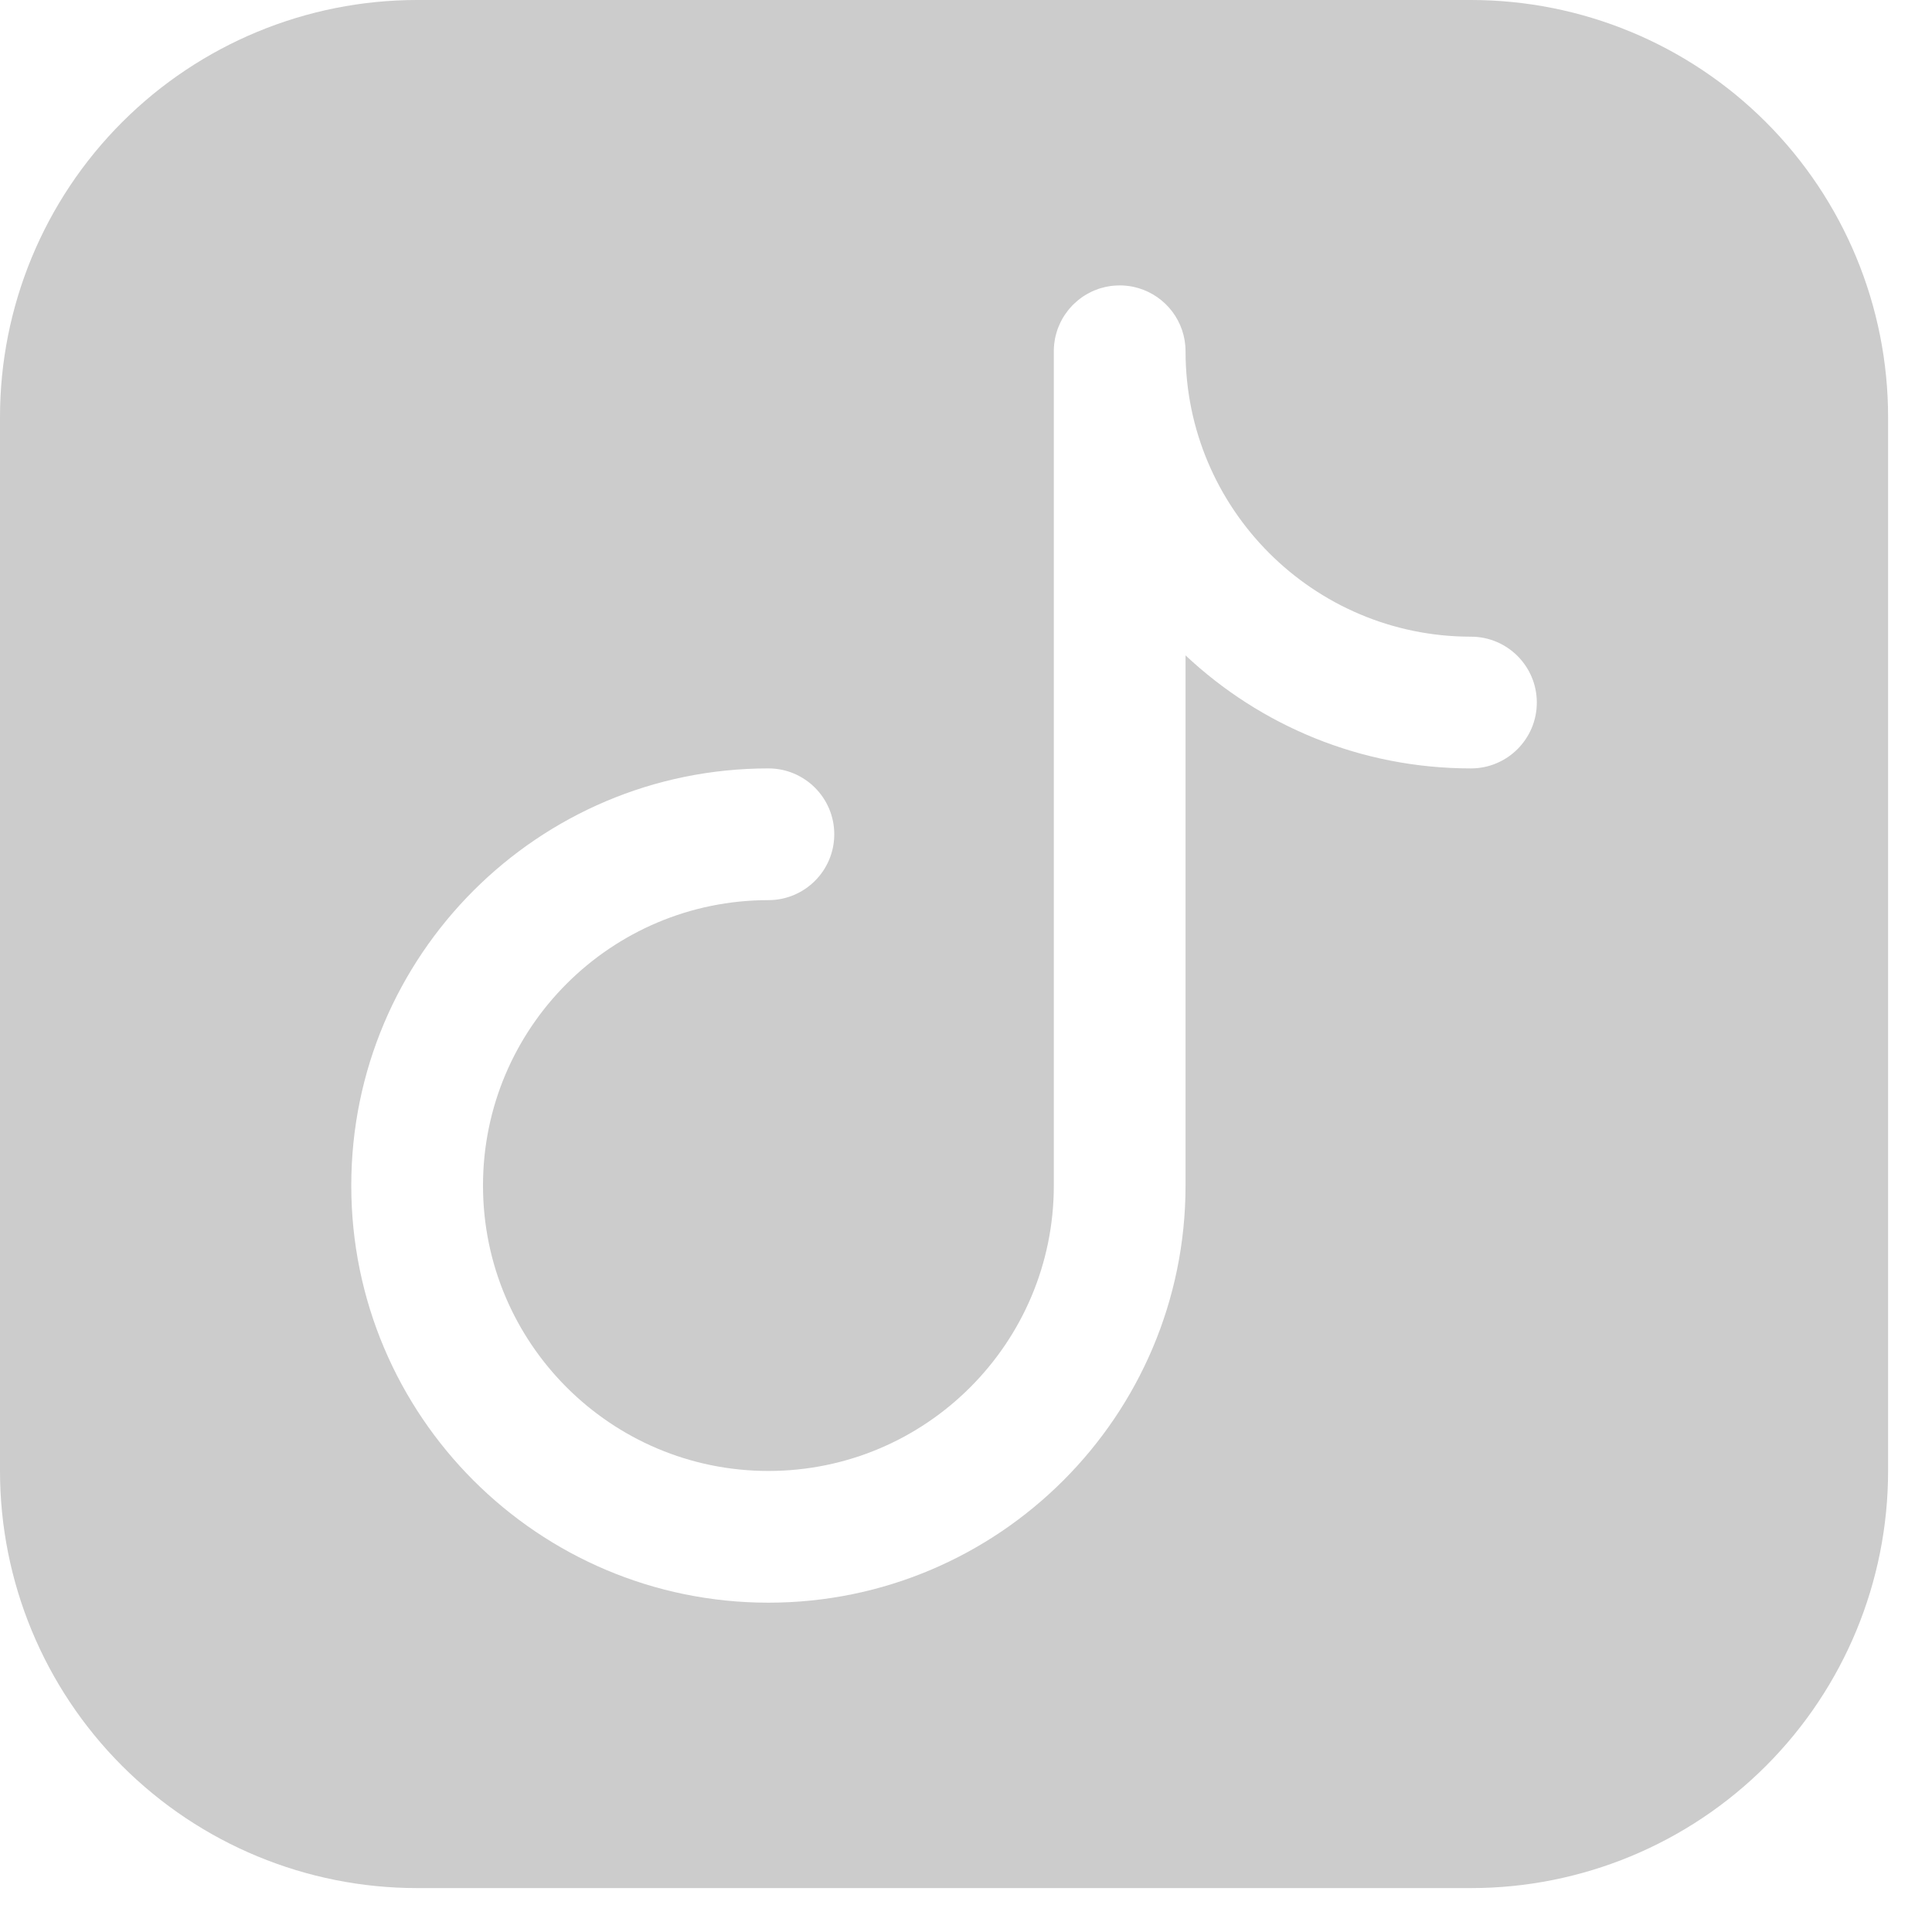 <svg width="22" height="22" viewBox="0 0 22 22" fill="none" xmlns="http://www.w3.org/2000/svg">
<path fill-rule="evenodd" clip-rule="evenodd" d="M21.5 4.75C21.5 3.49 21 2.282 20.109 1.391C19.218 0.5 18.01 0 16.75 0H4.75C3.49 0 2.282 0.5 1.391 1.391C0.5 2.282 0 3.49 0 4.75V16.75C0 18.01 0.5 19.218 1.391 20.109C2.282 21 3.49 21.5 4.75 21.5H16.75C18.01 21.5 19.218 21 20.109 20.109C21 19.218 21.5 18.01 21.5 16.75V4.75ZM12.75 3.25L12.721 3.251L12.698 3.252L12.673 3.254L12.645 3.257L12.617 3.262L12.59 3.267L12.563 3.274L12.536 3.281L12.51 3.289L12.484 3.299L12.458 3.309L12.433 3.32L12.409 3.332L12.385 3.345L12.361 3.359L12.338 3.373L12.316 3.388L12.294 3.405L12.273 3.421L12.253 3.439L12.233 3.457L12.213 3.476L12.195 3.496L12.177 3.516L12.16 3.537L12.144 3.559L12.128 3.581L12.113 3.604L12.099 3.627L12.086 3.651L12.074 3.675L12.063 3.7L12.052 3.725L12.042 3.751L12.034 3.777L12.026 3.804L12.019 3.831L12.013 3.858L12.009 3.886L12.005 3.914L12.003 3.933L12.001 3.961L12 3.99V4V13.5C12 15.294 10.544 16.75 8.75 16.75C6.956 16.75 5.5 15.294 5.5 13.5C5.5 11.706 6.956 10.25 8.75 10.25C9.164 10.25 9.5 9.914 9.5 9.5C9.5 9.086 9.164 8.75 8.75 8.75C6.128 8.75 4 10.878 4 13.5C4 16.122 6.128 18.25 8.75 18.25C11.372 18.25 13.5 16.122 13.5 13.5V7.463C14.35 8.261 15.493 8.75 16.75 8.75C17.164 8.75 17.5 8.414 17.5 8C17.5 7.586 17.164 7.25 16.75 7.25C14.956 7.25 13.5 5.794 13.5 4C13.5 3.66 13.274 3.373 12.964 3.281L12.945 3.276L12.926 3.271L12.901 3.265L12.873 3.26L12.845 3.256L12.817 3.253L12.789 3.251L12.76 3.25H12.75Z" fill="black" fill-opacity="0.2"/>
</svg>

